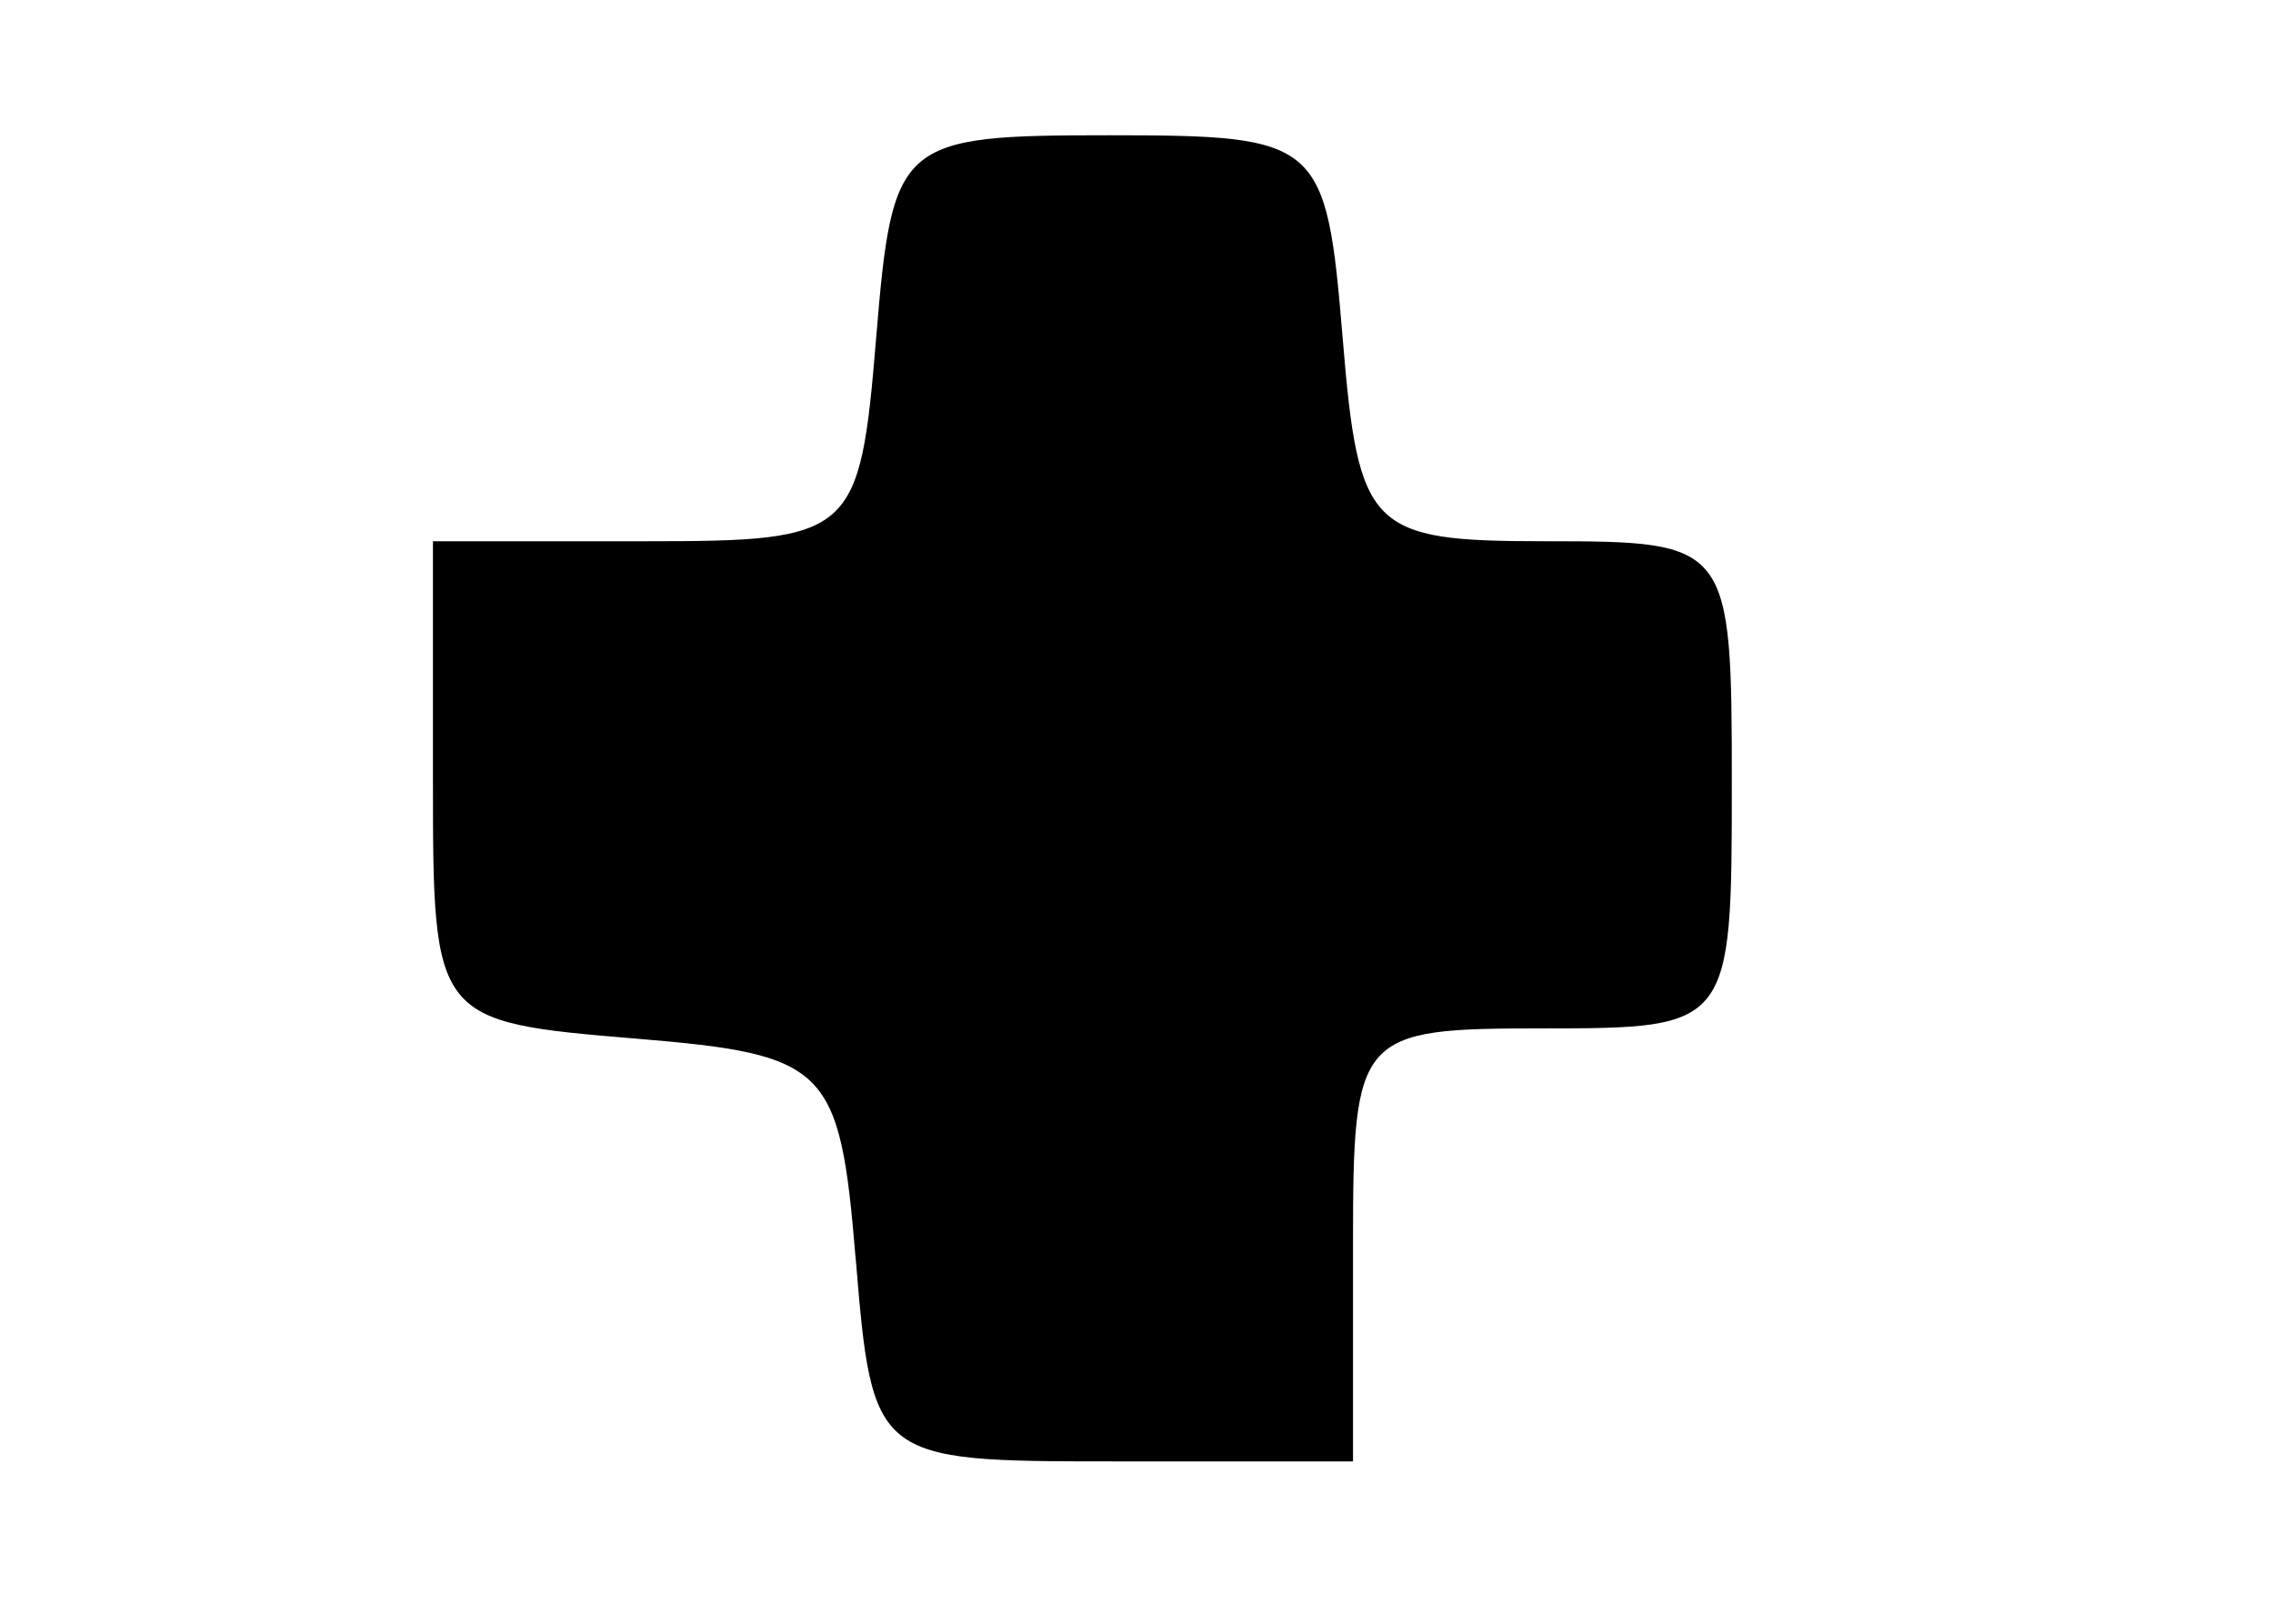 <?xml version="1.0" encoding="UTF-8" standalone="no"?>
<!-- Created with Inkscape (http://www.inkscape.org/) -->

<svg
   xmlns:dc="http://purl.org/dc/elements/1.1/"
   xmlns:cc="http://creativecommons.org/ns#"
   xmlns:rdf="http://www.w3.org/1999/02/22-rdf-syntax-ns#"
   xmlns:svg="http://www.w3.org/2000/svg"
   xmlns="http://www.w3.org/2000/svg"
   xmlns:sodipodi="http://sodipodi.sourceforge.net/DTD/sodipodi-0.dtd"
   xmlns:inkscape="http://www.inkscape.org/namespaces/inkscape"
   id="svg2"
   version="1.1"
   inkscape:version="0.91 r13725"
   width="39.375"
   height="28.125"
   viewBox="0 0 39.375 28.125"
   sodipodi:docname="classe8_saude.svg">
  <defs
     id="defs6" />
  <sodipodi:namedview
     pagecolor="#ffffff"
     bordercolor="#666666"
     borderopacity="1"
     objecttolerance="10"
     gridtolerance="10"
     guidetolerance="10"
     inkscape:pageopacity="0"
     inkscape:pageshadow="2"
     inkscape:window-width="640"
     inkscape:window-height="480"
     id="namedview4"
     showgrid="false"
     inkscape:zoom="8.3911111"
     inkscape:cx="19.6875"
     inkscape:cy="14.0625"
     inkscape:window-x="0"
     inkscape:window-y="0"
     inkscape:window-maximized="0"
     inkscape:current-layer="svg2" />
  <path
     style="fill:#000000"
     d="M 14.822,21.797 C 14.547,18.472 14.34,18.265 11.016,17.99 7.525,17.701 7.5,17.67 7.5,13.537 l 0,-4.162 3.693,0 c 3.591,0 3.701,-0.097 3.984,-3.516 0.284,-3.428 0.384,-3.516 4.041,-3.516 3.657,0 3.757,0.088 4.041,3.516 C 23.535,9.184 23.726,9.375 26.775,9.375 29.972,9.375 30,9.411 30,13.594 c 0,4.196 -0.017,4.219 -3.281,4.219 -3.203,0 -3.281,0.089 -3.281,3.75 l 0,3.75 -4.162,0 c -4.133,0 -4.164,-0.025 -4.453,-3.516 z"
     id="path3338"
     inkscape:connector-curvature="0" />
</svg>
